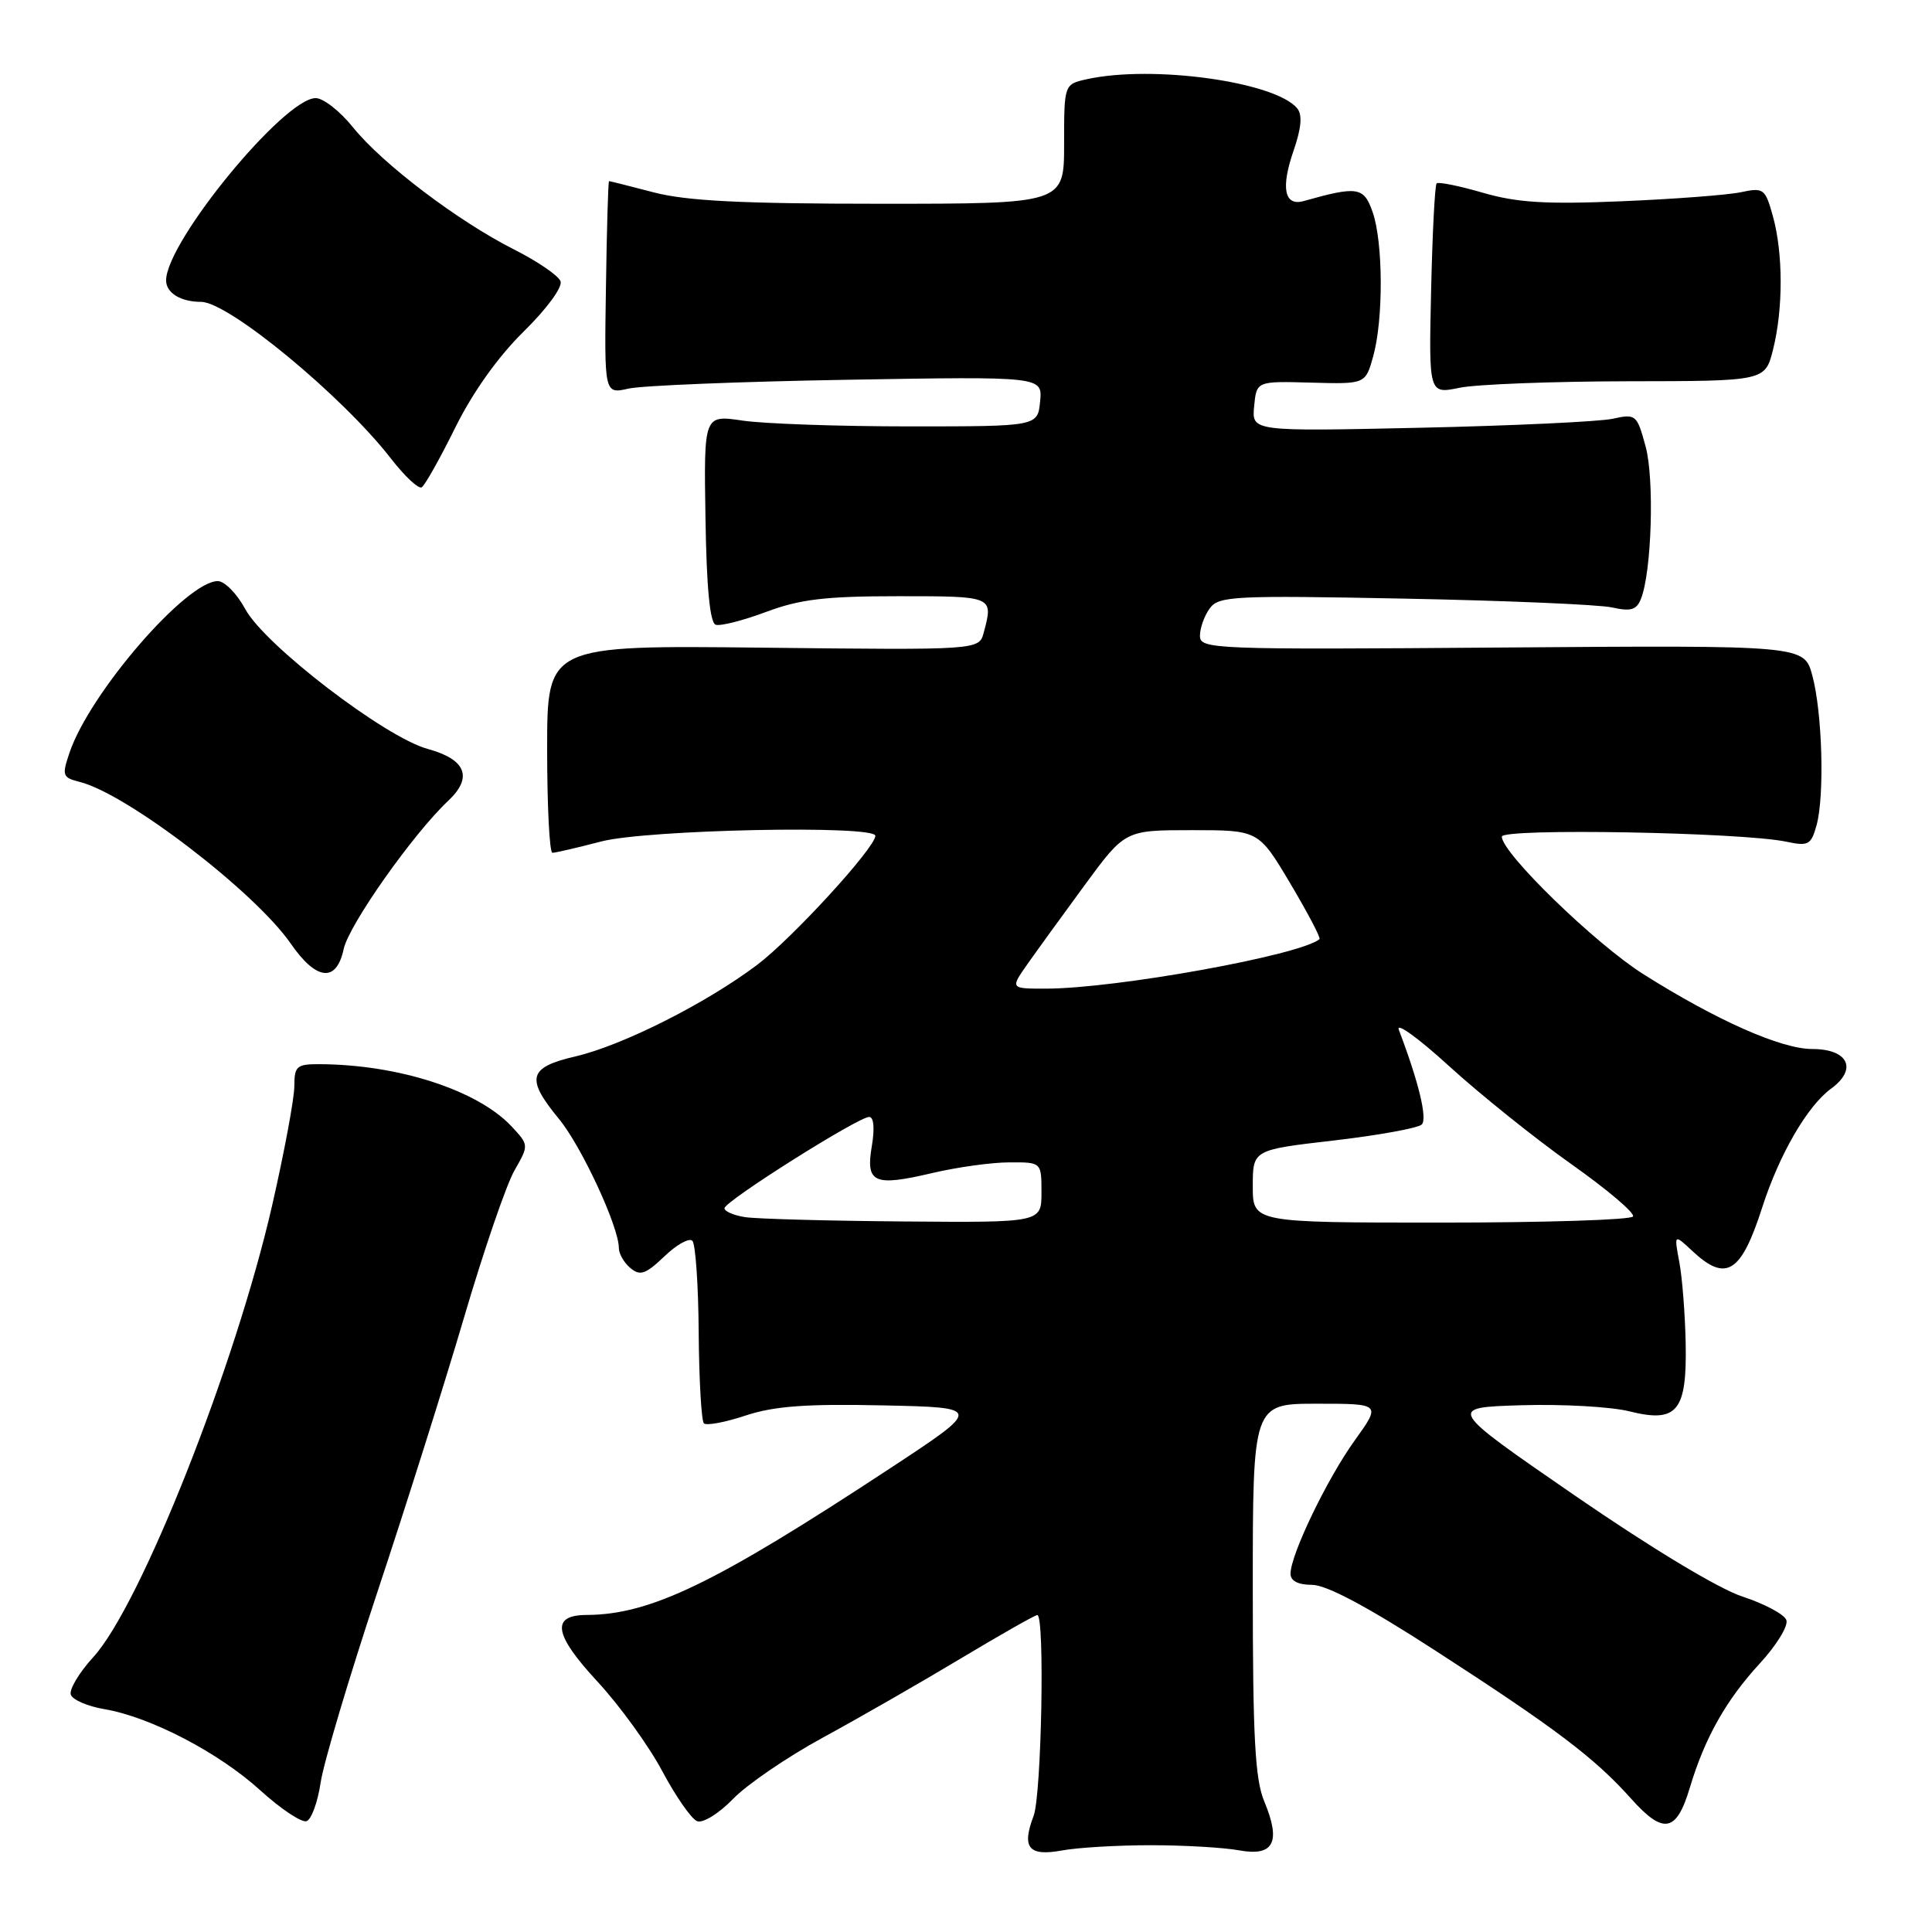 <?xml version="1.0" encoding="UTF-8" standalone="no"?>
<!DOCTYPE svg PUBLIC "-//W3C//DTD SVG 1.1//EN" "http://www.w3.org/Graphics/SVG/1.1/DTD/svg11.dtd" >
<svg xmlns="http://www.w3.org/2000/svg" xmlns:xlink="http://www.w3.org/1999/xlink" version="1.1" viewBox="0 0 256 256">
 <g >
 <path fill="currentColor"
d=" M 152.50 244.50 C 156.90 244.50 162.17 244.81 164.20 245.18 C 168.79 246.02 169.77 244.09 167.52 238.69 C 166.30 235.78 166.00 230.19 166.00 210.53 C 166.00 186.00 166.00 186.00 174.50 186.00 C 183.00 186.00 183.00 186.00 179.51 190.86 C 175.84 195.96 171.00 206.02 171.00 208.53 C 171.00 209.48 172.01 210.00 173.86 210.00 C 175.76 210.00 181.24 212.92 190.11 218.66 C 206.08 228.98 211.30 232.93 216.10 238.30 C 220.42 243.14 222.14 242.82 223.92 236.85 C 225.89 230.28 228.71 225.27 233.18 220.42 C 235.41 218.00 236.99 215.41 236.70 214.66 C 236.41 213.90 233.80 212.51 230.90 211.56 C 227.75 210.53 218.82 205.15 208.68 198.17 C 191.74 186.50 191.74 186.50 201.62 186.20 C 207.05 186.04 213.48 186.40 215.91 187.01 C 222.24 188.59 223.54 187.01 223.36 177.95 C 223.28 174.12 222.91 169.31 222.52 167.25 C 221.82 163.50 221.82 163.50 224.23 165.75 C 228.71 169.95 230.70 168.71 233.50 160.00 C 235.77 152.95 239.49 146.54 242.63 144.25 C 246.17 141.67 244.91 139.00 240.14 139.00 C 236.01 139.00 227.44 135.20 217.75 129.08 C 211.37 125.05 199.00 113.03 199.00 110.86 C 199.00 109.71 230.79 110.28 236.70 111.53 C 239.62 112.15 239.98 111.95 240.70 109.36 C 241.78 105.48 241.47 94.40 240.14 89.50 C 239.06 85.50 239.06 85.50 199.03 85.80 C 160.55 86.09 159.00 86.03 159.00 84.24 C 159.00 83.22 159.58 81.59 160.30 80.61 C 161.49 78.98 163.47 78.88 186.05 79.32 C 199.50 79.58 211.90 80.11 213.61 80.49 C 216.09 81.05 216.86 80.82 217.44 79.34 C 218.86 75.73 219.23 63.49 218.05 59.15 C 216.90 54.93 216.77 54.81 213.68 55.49 C 211.93 55.87 200.46 56.41 188.18 56.68 C 165.86 57.17 165.86 57.17 166.18 53.83 C 166.50 50.50 166.50 50.50 173.72 50.70 C 180.93 50.90 180.93 50.90 181.96 47.20 C 183.32 42.30 183.28 32.10 181.88 28.10 C 180.72 24.76 179.89 24.63 172.75 26.64 C 170.18 27.36 169.69 24.91 171.41 19.95 C 172.45 16.92 172.59 15.22 171.88 14.35 C 168.95 10.83 152.73 8.58 144.04 10.49 C 141.00 11.16 141.00 11.16 141.00 19.08 C 141.00 27.00 141.00 27.00 116.71 27.00 C 98.35 27.00 91.02 26.63 86.66 25.50 C 83.49 24.67 80.81 24.00 80.70 24.00 C 80.59 24.00 80.40 30.35 80.29 38.11 C 80.07 52.22 80.07 52.22 83.29 51.49 C 85.05 51.09 98.12 50.56 112.32 50.32 C 138.14 49.88 138.14 49.88 137.82 53.19 C 137.50 56.50 137.50 56.50 120.50 56.50 C 111.15 56.50 101.20 56.15 98.38 55.73 C 93.26 54.97 93.26 54.97 93.48 68.68 C 93.62 77.86 94.07 82.52 94.83 82.78 C 95.46 82.99 98.47 82.22 101.52 81.08 C 106.01 79.40 109.37 79.00 119.04 79.00 C 131.67 79.00 131.64 78.99 130.35 83.82 C 129.73 86.14 129.73 86.14 101.12 85.82 C 72.50 85.50 72.50 85.50 72.50 99.25 C 72.50 106.81 72.81 113.00 73.20 113.00 C 73.59 113.00 76.49 112.33 79.66 111.50 C 85.72 109.92 116.01 109.30 115.99 110.75 C 115.96 112.35 104.92 124.40 100.30 127.87 C 93.50 132.98 82.47 138.53 76.25 139.98 C 70.00 141.43 69.62 142.87 74.07 148.27 C 77.05 151.89 82.00 162.55 82.00 165.36 C 82.00 166.13 82.69 167.33 83.54 168.03 C 84.82 169.10 85.55 168.84 88.03 166.48 C 89.65 164.92 91.32 163.99 91.74 164.41 C 92.16 164.82 92.54 170.30 92.58 176.58 C 92.63 182.86 92.94 188.27 93.27 188.60 C 93.60 188.93 96.08 188.47 98.78 187.57 C 102.56 186.32 106.78 186.00 116.95 186.22 C 130.20 186.50 130.20 186.50 117.85 194.62 C 94.68 209.86 86.19 213.95 77.72 213.99 C 72.97 214.01 73.38 216.57 79.14 222.79 C 82.09 225.97 85.96 231.32 87.75 234.68 C 89.54 238.04 91.62 241.03 92.38 241.32 C 93.14 241.61 95.27 240.29 97.13 238.37 C 98.98 236.45 104.32 232.81 109.00 230.26 C 113.67 227.72 121.87 223.02 127.20 219.82 C 132.54 216.62 137.15 214.00 137.45 214.00 C 138.46 214.00 138.01 237.83 136.96 240.61 C 135.35 244.84 136.29 246.00 140.70 245.20 C 142.79 244.81 148.10 244.50 152.50 244.50 Z  M 42.49 236.18 C 42.87 233.61 46.25 222.28 49.99 211.00 C 53.74 199.72 58.92 183.30 61.51 174.50 C 64.10 165.70 67.09 156.98 68.16 155.11 C 70.09 151.73 70.09 151.73 67.80 149.27 C 63.30 144.45 52.74 141.03 42.25 141.01 C 39.32 141.00 39.00 141.29 39.00 143.93 C 39.00 145.54 37.68 152.63 36.07 159.68 C 31.20 180.98 18.62 212.75 12.35 219.59 C 10.46 221.66 9.13 223.90 9.39 224.57 C 9.65 225.25 11.64 226.10 13.82 226.47 C 19.91 227.50 28.97 232.21 34.49 237.23 C 37.23 239.72 40.00 241.55 40.63 241.31 C 41.27 241.07 42.11 238.76 42.49 236.18 Z  M 45.54 125.75 C 46.22 122.56 54.75 110.46 59.41 106.09 C 62.69 103.00 61.74 100.62 56.68 99.24 C 51.04 97.71 35.07 85.47 32.50 80.71 C 31.40 78.67 29.76 77.00 28.86 77.00 C 24.70 77.00 11.89 91.81 9.21 99.74 C 8.18 102.77 8.28 103.03 10.57 103.61 C 16.81 105.17 33.76 118.16 38.51 125.01 C 41.93 129.96 44.58 130.23 45.54 125.75 Z  M 60.32 56.67 C 62.63 51.99 66.00 47.26 69.39 43.93 C 72.48 40.89 74.57 38.04 74.27 37.26 C 73.98 36.51 71.21 34.62 68.12 33.06 C 60.69 29.31 50.66 21.70 46.78 16.88 C 45.07 14.74 42.84 13.00 41.83 13.00 C 37.65 13.00 22.04 32.01 22.01 37.14 C 22.00 38.81 23.94 40.00 26.65 40.00 C 30.27 40.00 45.38 52.47 51.81 60.77 C 53.63 63.12 55.47 64.83 55.88 64.57 C 56.30 64.31 58.30 60.76 60.32 56.67 Z  M 215.69 50.52 C 233.89 50.50 233.89 50.50 234.94 46.31 C 236.29 40.94 236.28 33.56 234.92 28.65 C 233.90 24.98 233.69 24.83 230.67 25.47 C 228.93 25.84 221.80 26.38 214.84 26.67 C 204.82 27.09 201.00 26.85 196.49 25.54 C 193.35 24.63 190.60 24.07 190.36 24.30 C 190.13 24.53 189.80 30.91 189.63 38.47 C 189.32 52.22 189.32 52.22 193.41 51.38 C 195.66 50.92 205.69 50.54 215.69 50.52 Z  M 98.75 161.28 C 97.24 161.05 96.00 160.52 96.00 160.10 C 96.00 159.18 113.72 148.00 115.17 148.00 C 115.78 148.00 115.92 149.51 115.52 151.87 C 114.69 156.77 115.79 157.26 123.59 155.42 C 126.84 154.66 131.41 154.02 133.75 154.02 C 138.00 154.00 138.00 154.00 138.00 158.00 C 138.00 162.00 138.00 162.00 119.75 161.85 C 109.71 161.77 100.26 161.51 98.75 161.28 Z  M 166.00 157.18 C 166.00 152.36 166.00 152.36 176.75 151.12 C 182.66 150.43 187.90 149.48 188.39 149.00 C 189.16 148.24 187.99 143.38 185.35 136.45 C 184.94 135.38 187.96 137.56 192.05 141.30 C 196.15 145.03 203.41 150.86 208.19 154.24 C 212.97 157.62 216.66 160.74 216.38 161.19 C 216.11 161.64 204.66 162.00 190.94 162.00 C 166.00 162.00 166.00 162.00 166.00 157.18 Z  M 136.14 127.75 C 137.40 125.96 140.82 121.24 143.75 117.25 C 149.08 110.00 149.08 110.00 157.93 110.00 C 166.77 110.00 166.77 110.00 170.98 117.08 C 173.29 120.97 175.03 124.28 174.84 124.44 C 172.33 126.57 147.83 131.00 138.55 131.00 C 133.86 131.00 133.86 131.00 136.14 127.75 Z "/>
</g>
</svg>